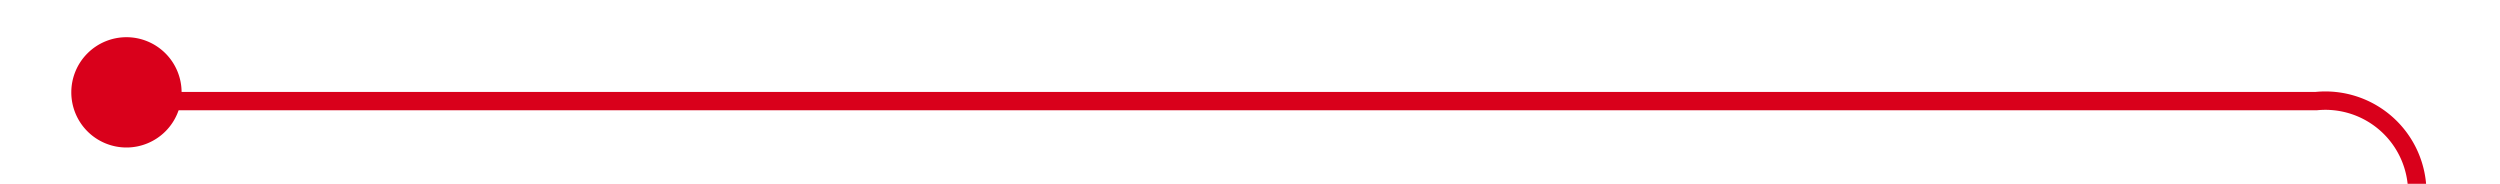 ﻿<?xml version="1.0" encoding="utf-8"?>
<svg version="1.1" xmlns:xlink="http://www.w3.org/1999/xlink" width="136px" height="10px" preserveAspectRatio="xMinYMid meet" viewBox="2077 613  136 8" xmlns="http://www.w3.org/2000/svg">
  <path d="M 2082.665 615.482  A 3 3 0 0 0 2085.5 617.5 L 2203 617.5  A 5 5 0 0 1 2208.5 622.5 L 2208.5 670  A 5 5 0 0 0 2213.5 675.5 L 2274 675.5  " stroke-width="1" stroke="#d9001b" fill="none" />
  <path d="M 2083.879 614.024  A 3 3 0 0 0 2080.879 617.024 A 3 3 0 0 0 2083.879 620.024 A 3 3 0 0 0 2086.879 617.024 A 3 3 0 0 0 2083.879 614.024 Z M 2268.946 670.854  L 2273.593 675.5  L 2268.946 680.146  L 2269.654 680.854  L 2274.654 675.854  L 2275.007 675.5  L 2274.654 675.146  L 2269.654 670.146  L 2268.946 670.854  Z " fill-rule="nonzero" fill="#d9001b" stroke="none" />
</svg>